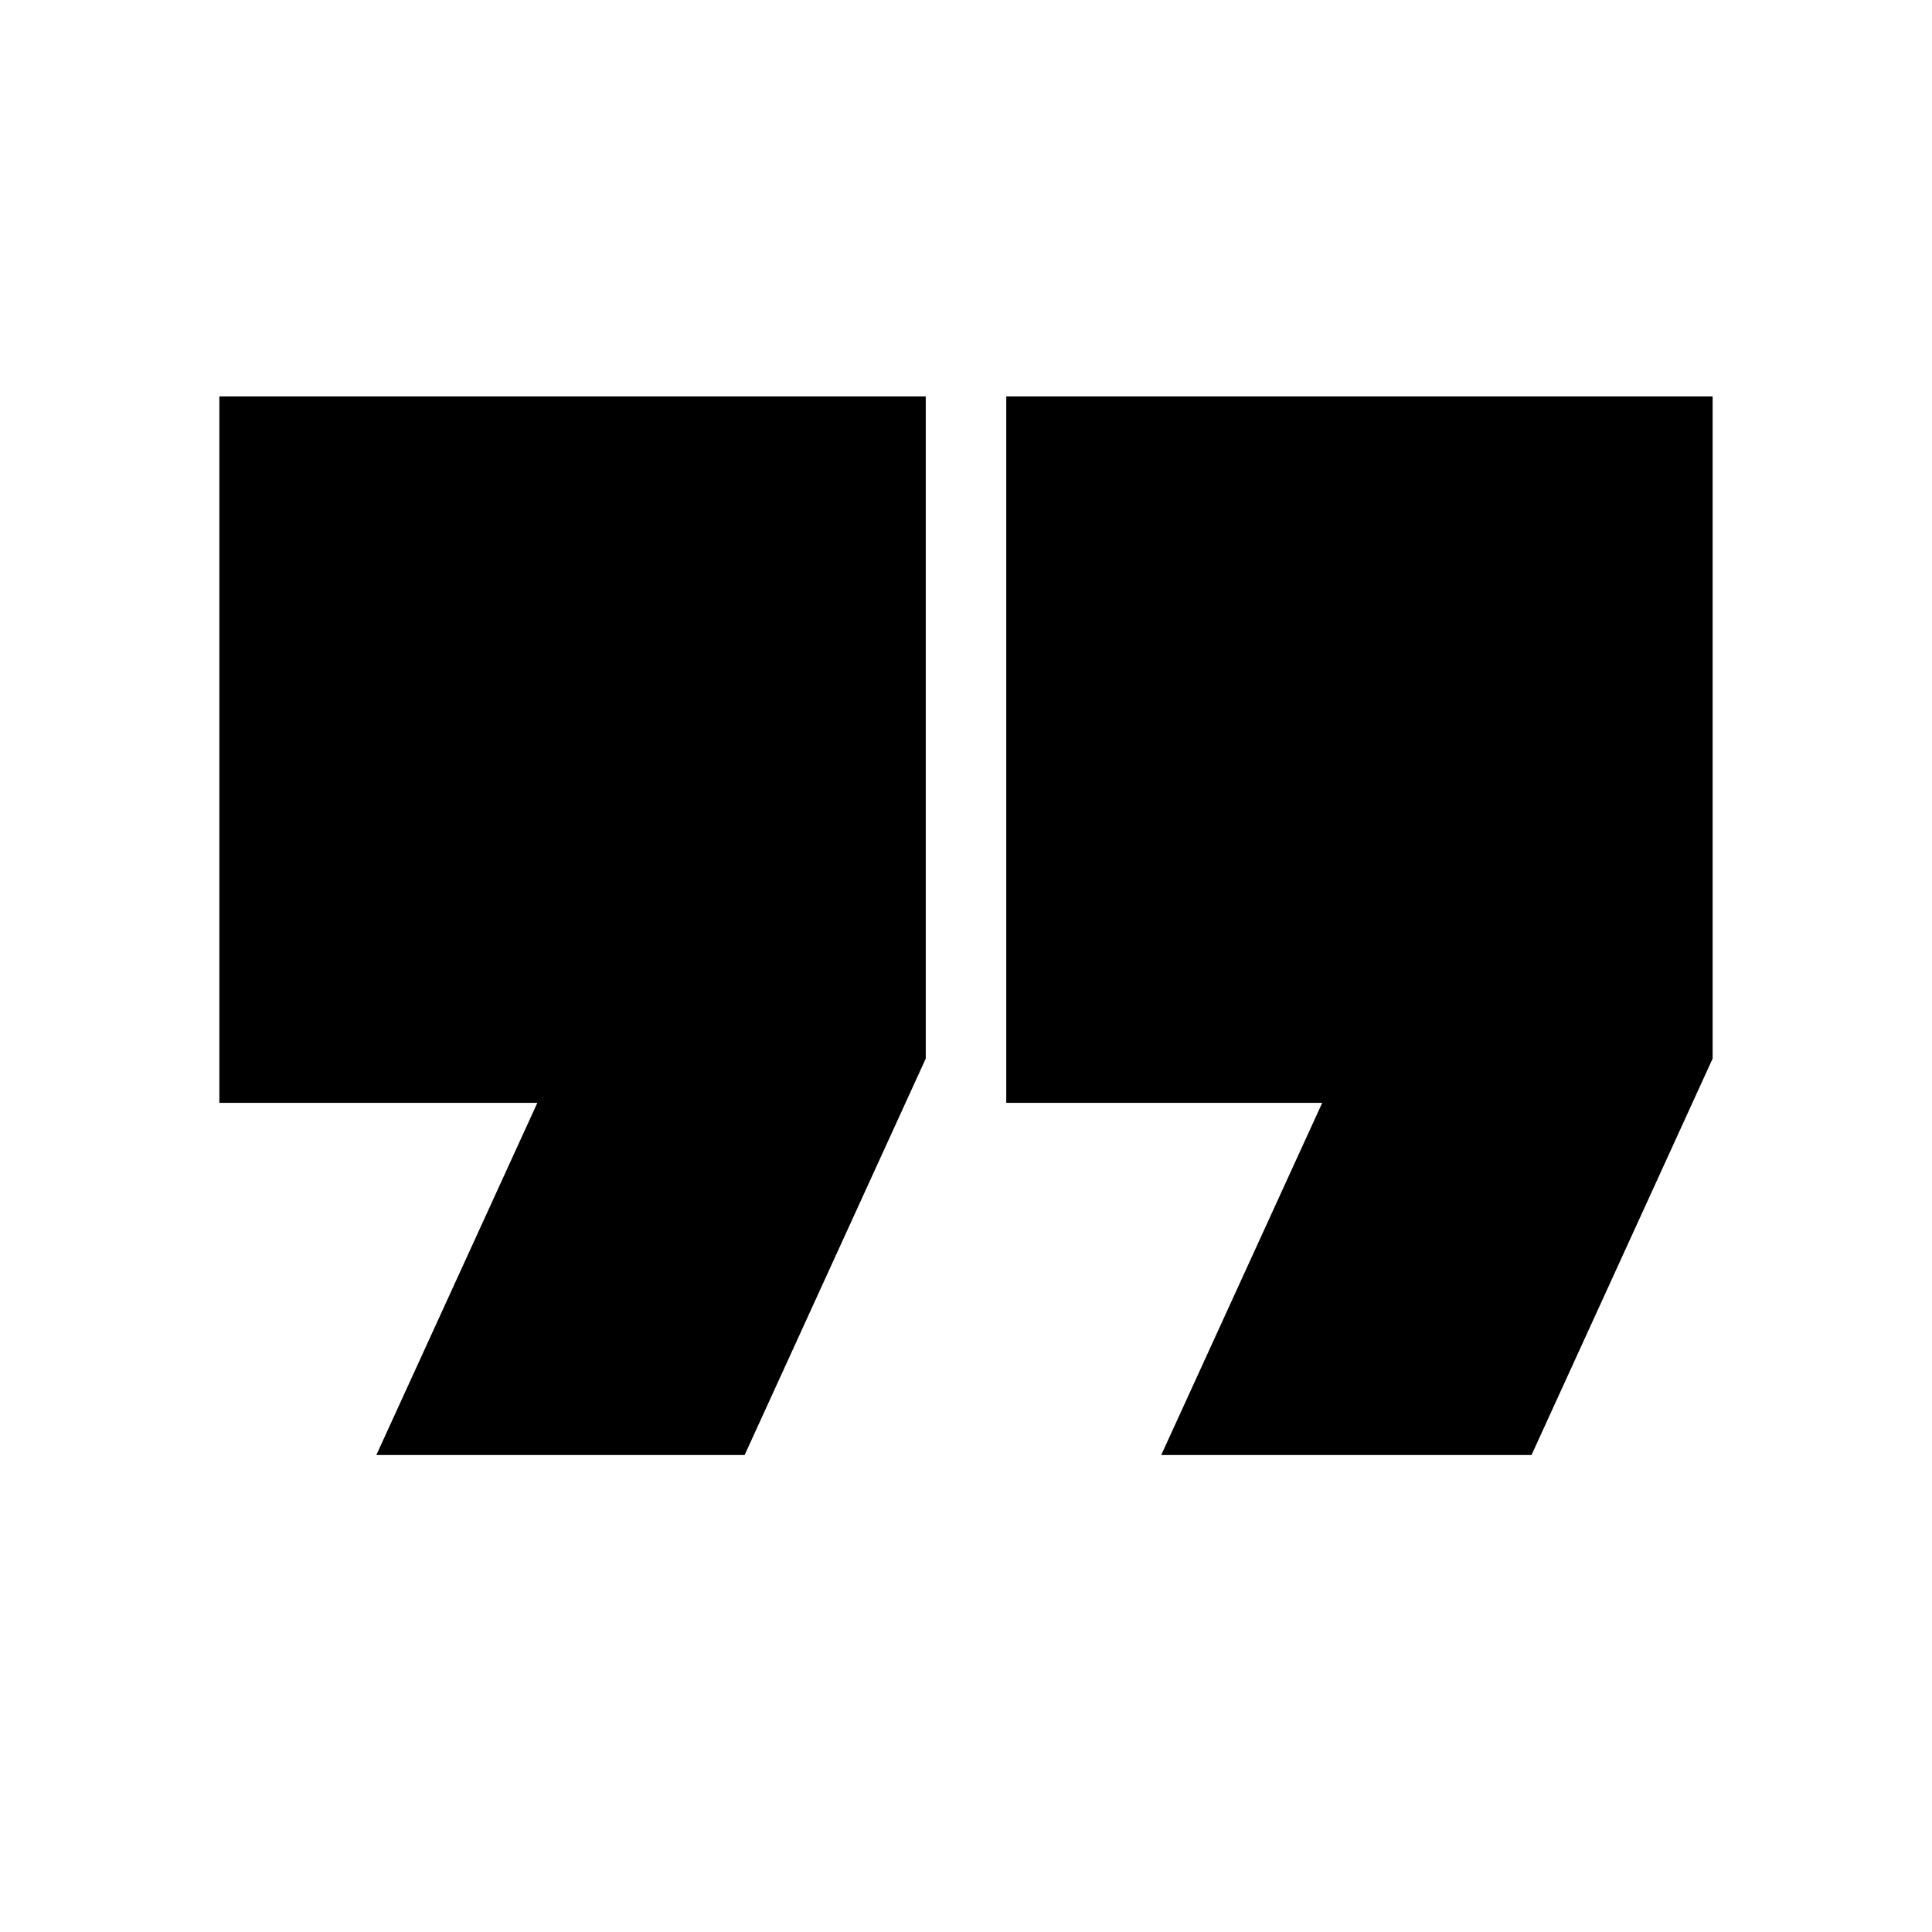 <svg xmlns="http://www.w3.org/2000/svg" height="24" width="24"><path d="M15.9 10.3H17.875V8.325H15.9ZM6.125 10.3H8.1V8.325H6.125ZM14.425 18.075 16.425 13.7H12.5V4.925H21.275V13.15L19.025 18.075ZM4.675 18.075 6.675 13.7H2.725V4.925H11.5V13.15L9.25 18.075ZM5.85 10.575V8.05H8.375V10.575ZM15.625 10.575V8.05H18.15V10.575Z"/></svg>